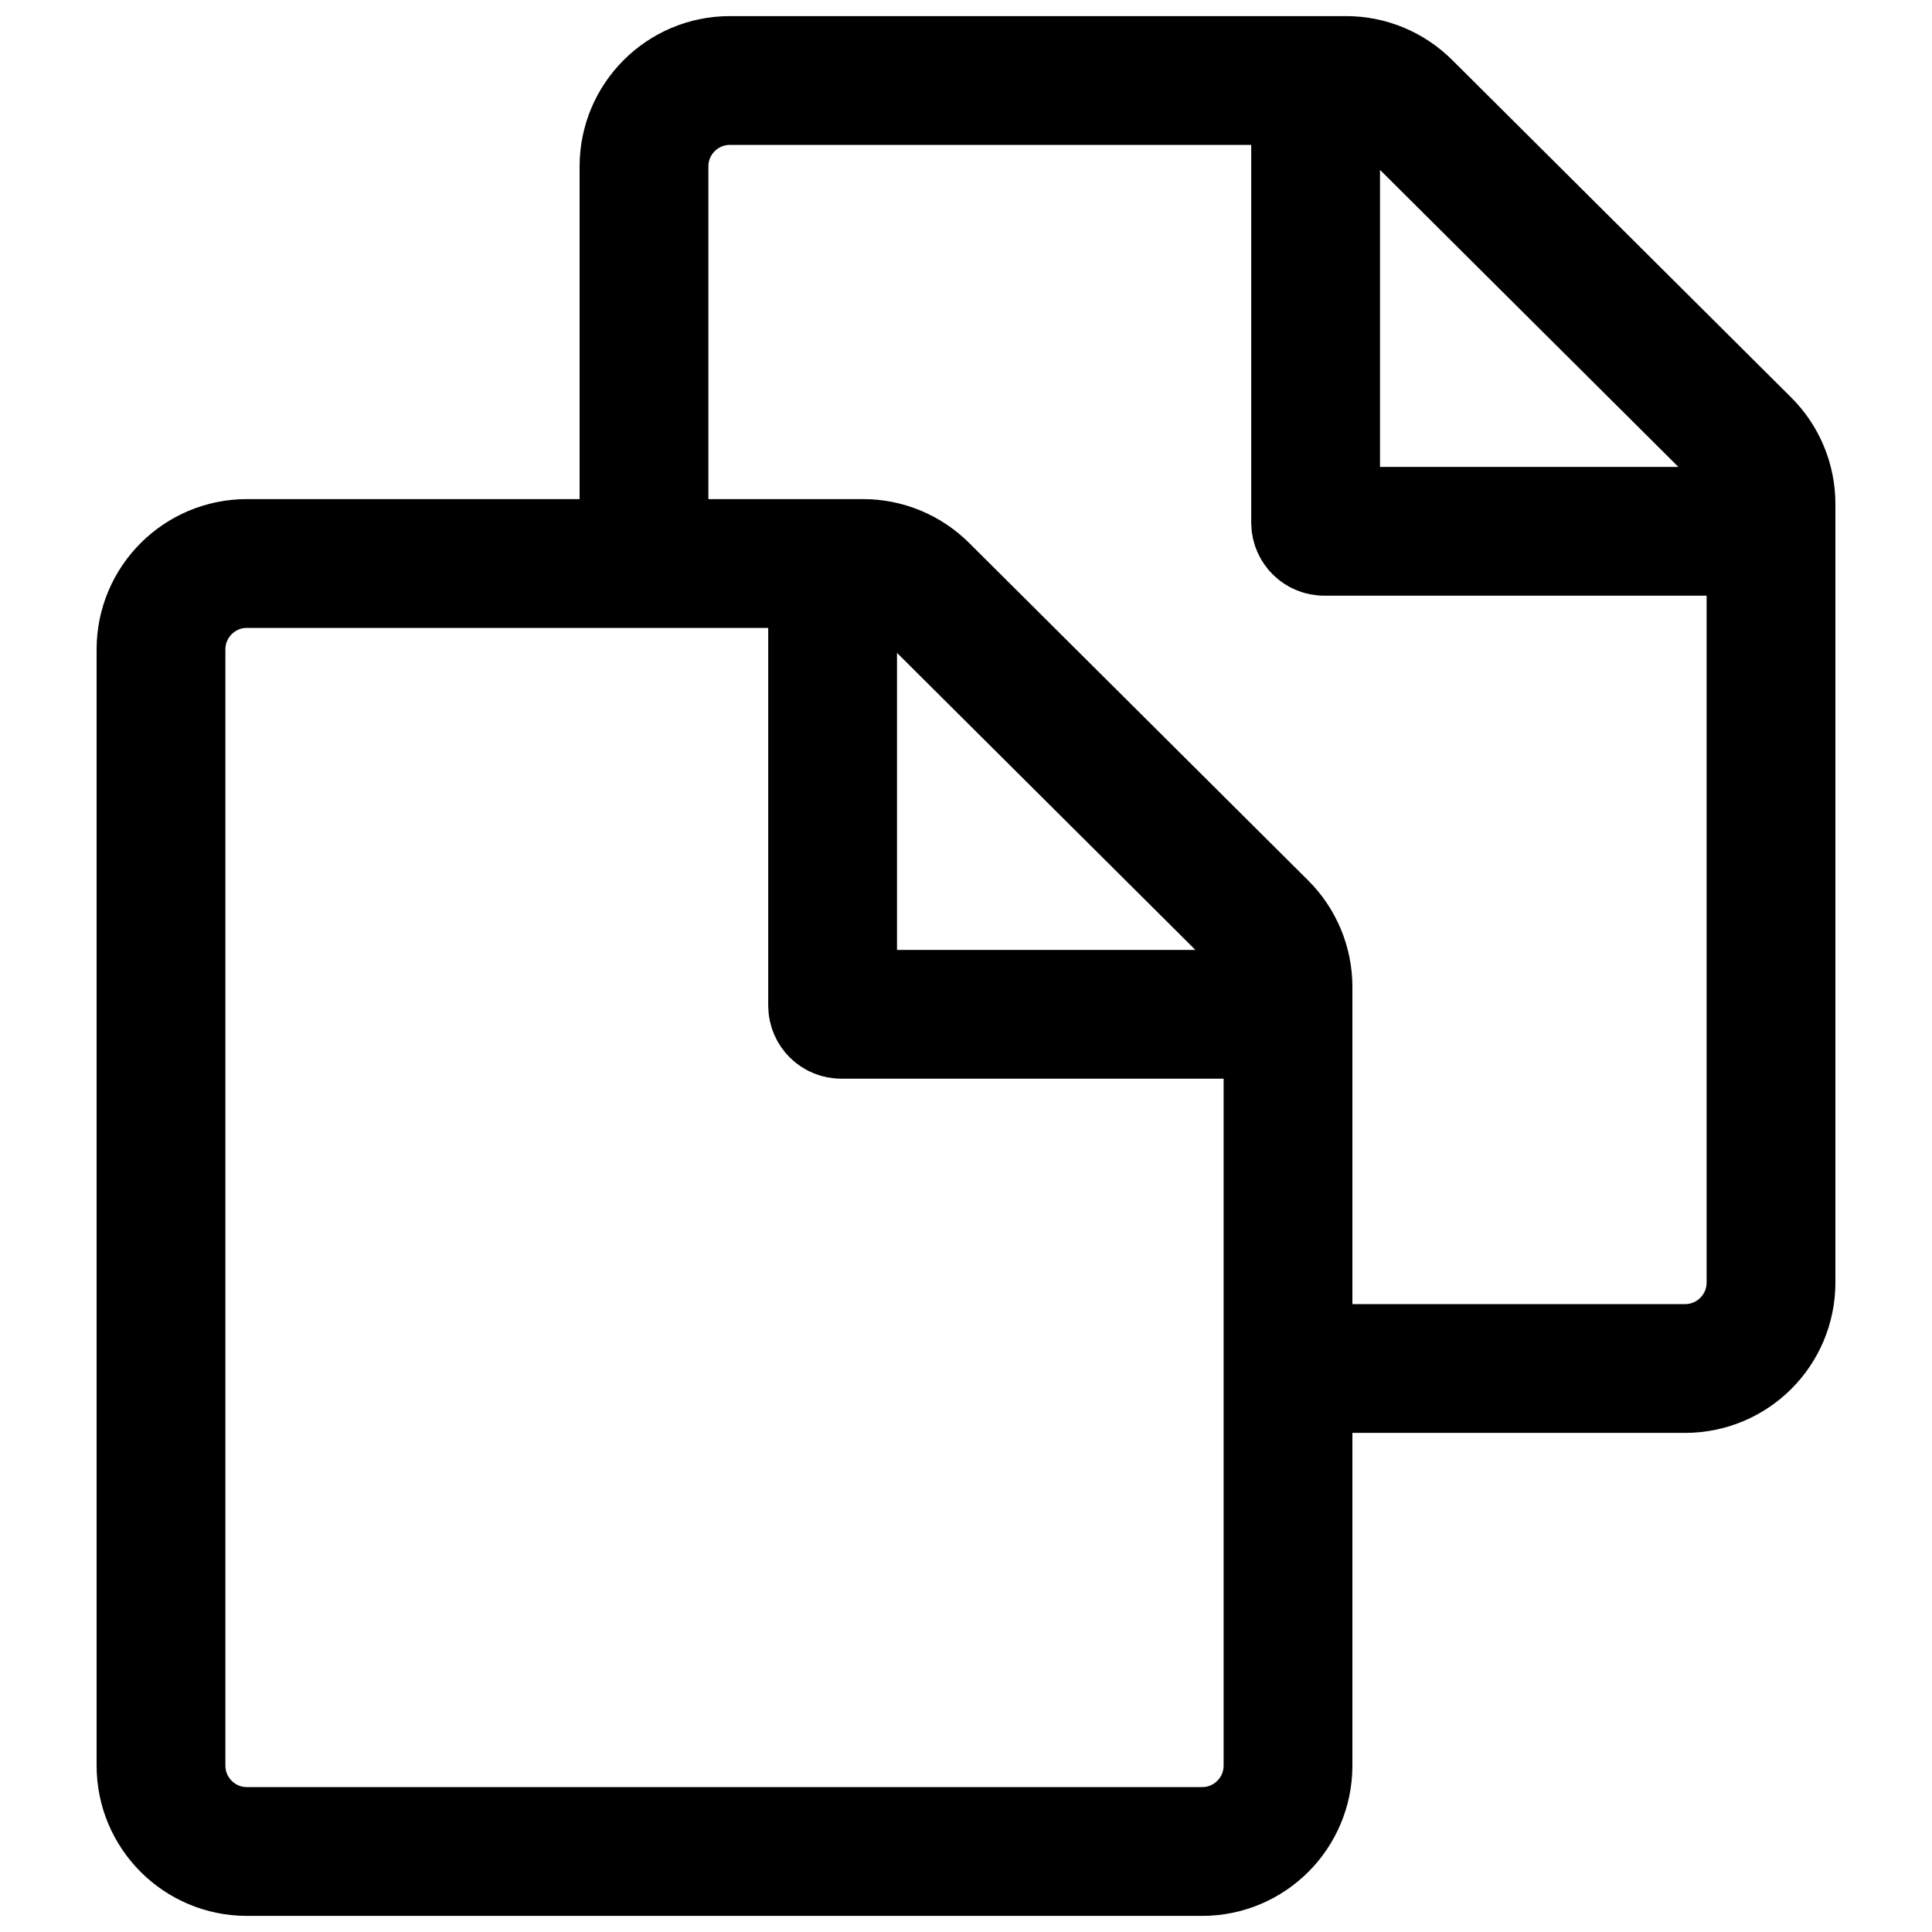<svg width="24" height="24" viewBox="0 0 24 24" fill="none" xmlns="http://www.w3.org/2000/svg">
<path d="M8 7V2.067C8 1.478 8.478 1 9.067 1L16.722 1C17.004 1 17.274 1.112 17.474 1.311L21.686 5.504C21.887 5.704 22 5.976 22 6.26V15.933C22 16.522 21.522 17 20.933 17H16M22 6.6H16.45C16.391 6.6 16.343 6.552 16.343 6.493V1M16 12.6H10.45C10.391 12.6 10.343 12.552 10.343 12.493V7M15.686 11.504L11.474 7.311C11.274 7.112 11.004 7 10.722 7L3.067 7C2.478 7 2 7.478 2 8.067L2 21.933C2 22.522 2.478 23 3.067 23L14.933 23C15.522 23 16 22.522 16 21.933V12.26C16 11.976 15.887 11.704 15.686 11.504Z" stroke="black" stroke-width="1.6" stroke-linecap="round"/>
</svg>
